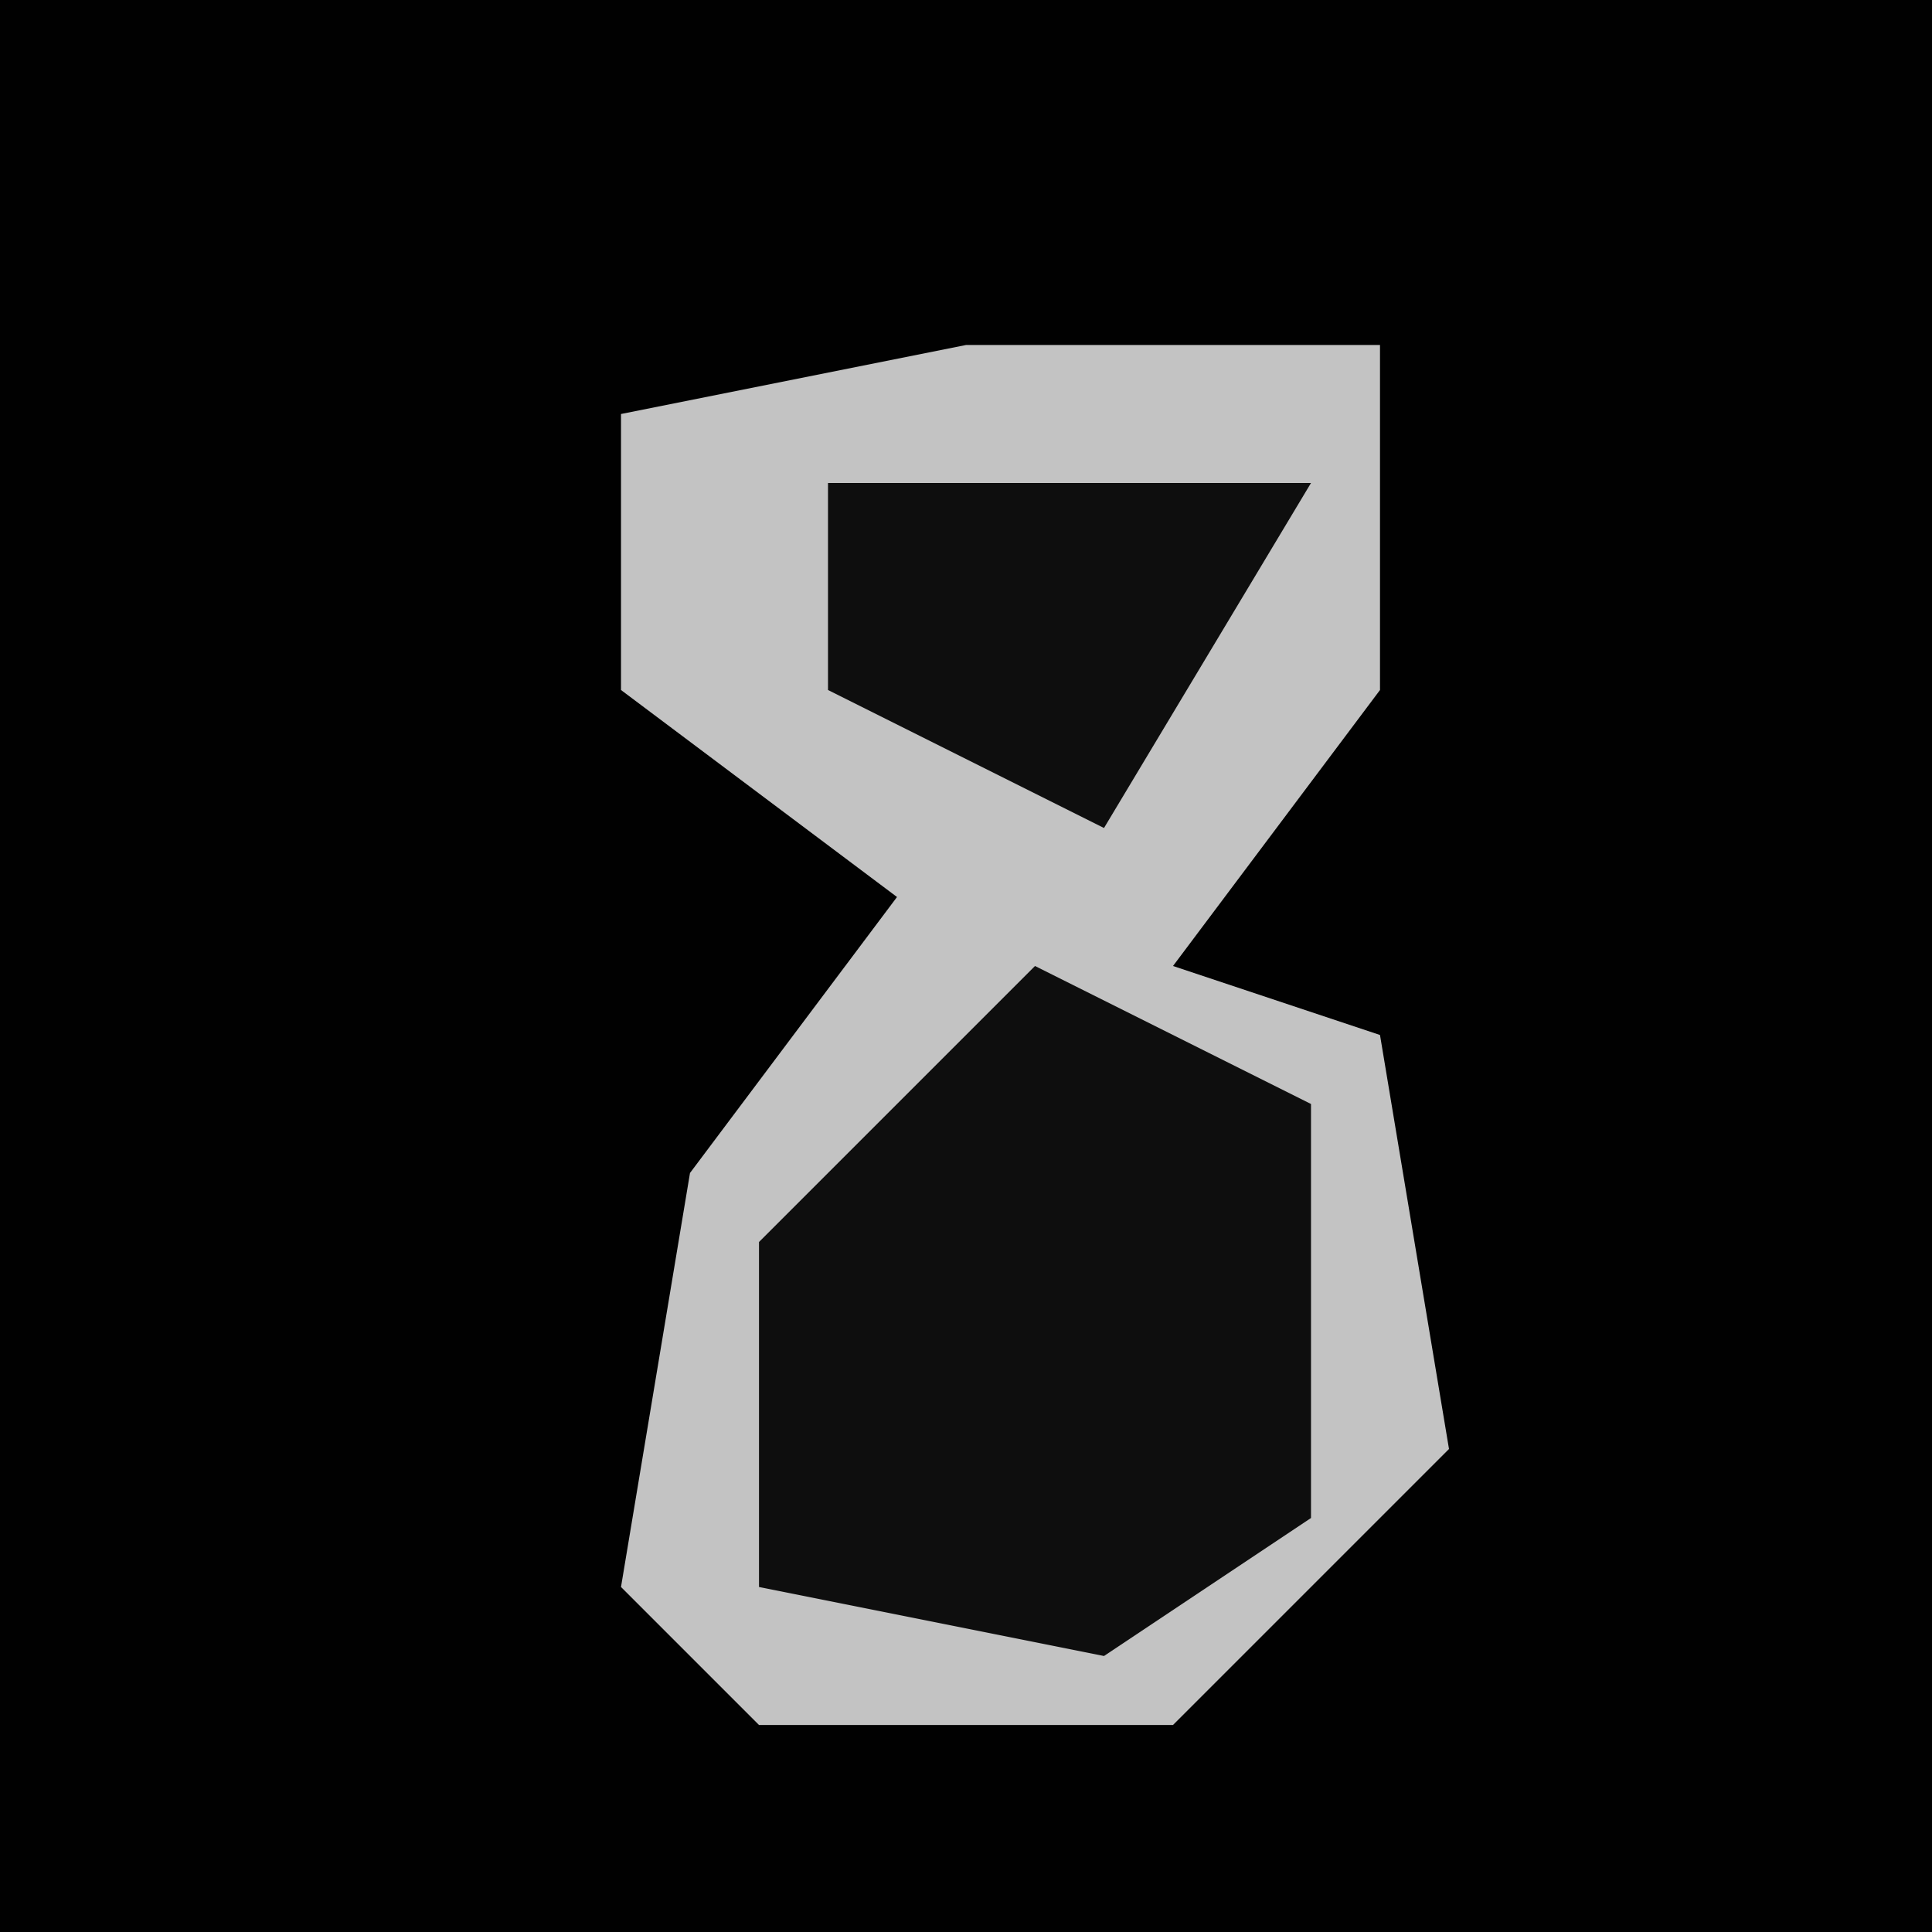 <?xml version="1.0" encoding="UTF-8"?>
<svg version="1.1" xmlns="http://www.w3.org/2000/svg" width="28" height="28">
<path d="M0,0 L28,0 L28,28 L0,28 Z " fill="#010101" transform="translate(0,0)"/>
<path d="M0,0 L6,0 L6,5 L3,9 L6,10 L7,16 L3,20 L-3,20 L-5,18 L-4,12 L-1,8 L-5,5 L-5,1 Z " fill="#C3C3C3" transform="translate(14,5)"/>
<path d="M0,0 L4,2 L4,8 L1,10 L-4,9 L-4,4 Z " fill="#0E0E0E" transform="translate(15,14)"/>
<path d="M0,0 L7,0 L4,5 L0,3 Z " fill="#0E0E0E" transform="translate(12,7)"/>
</svg>
